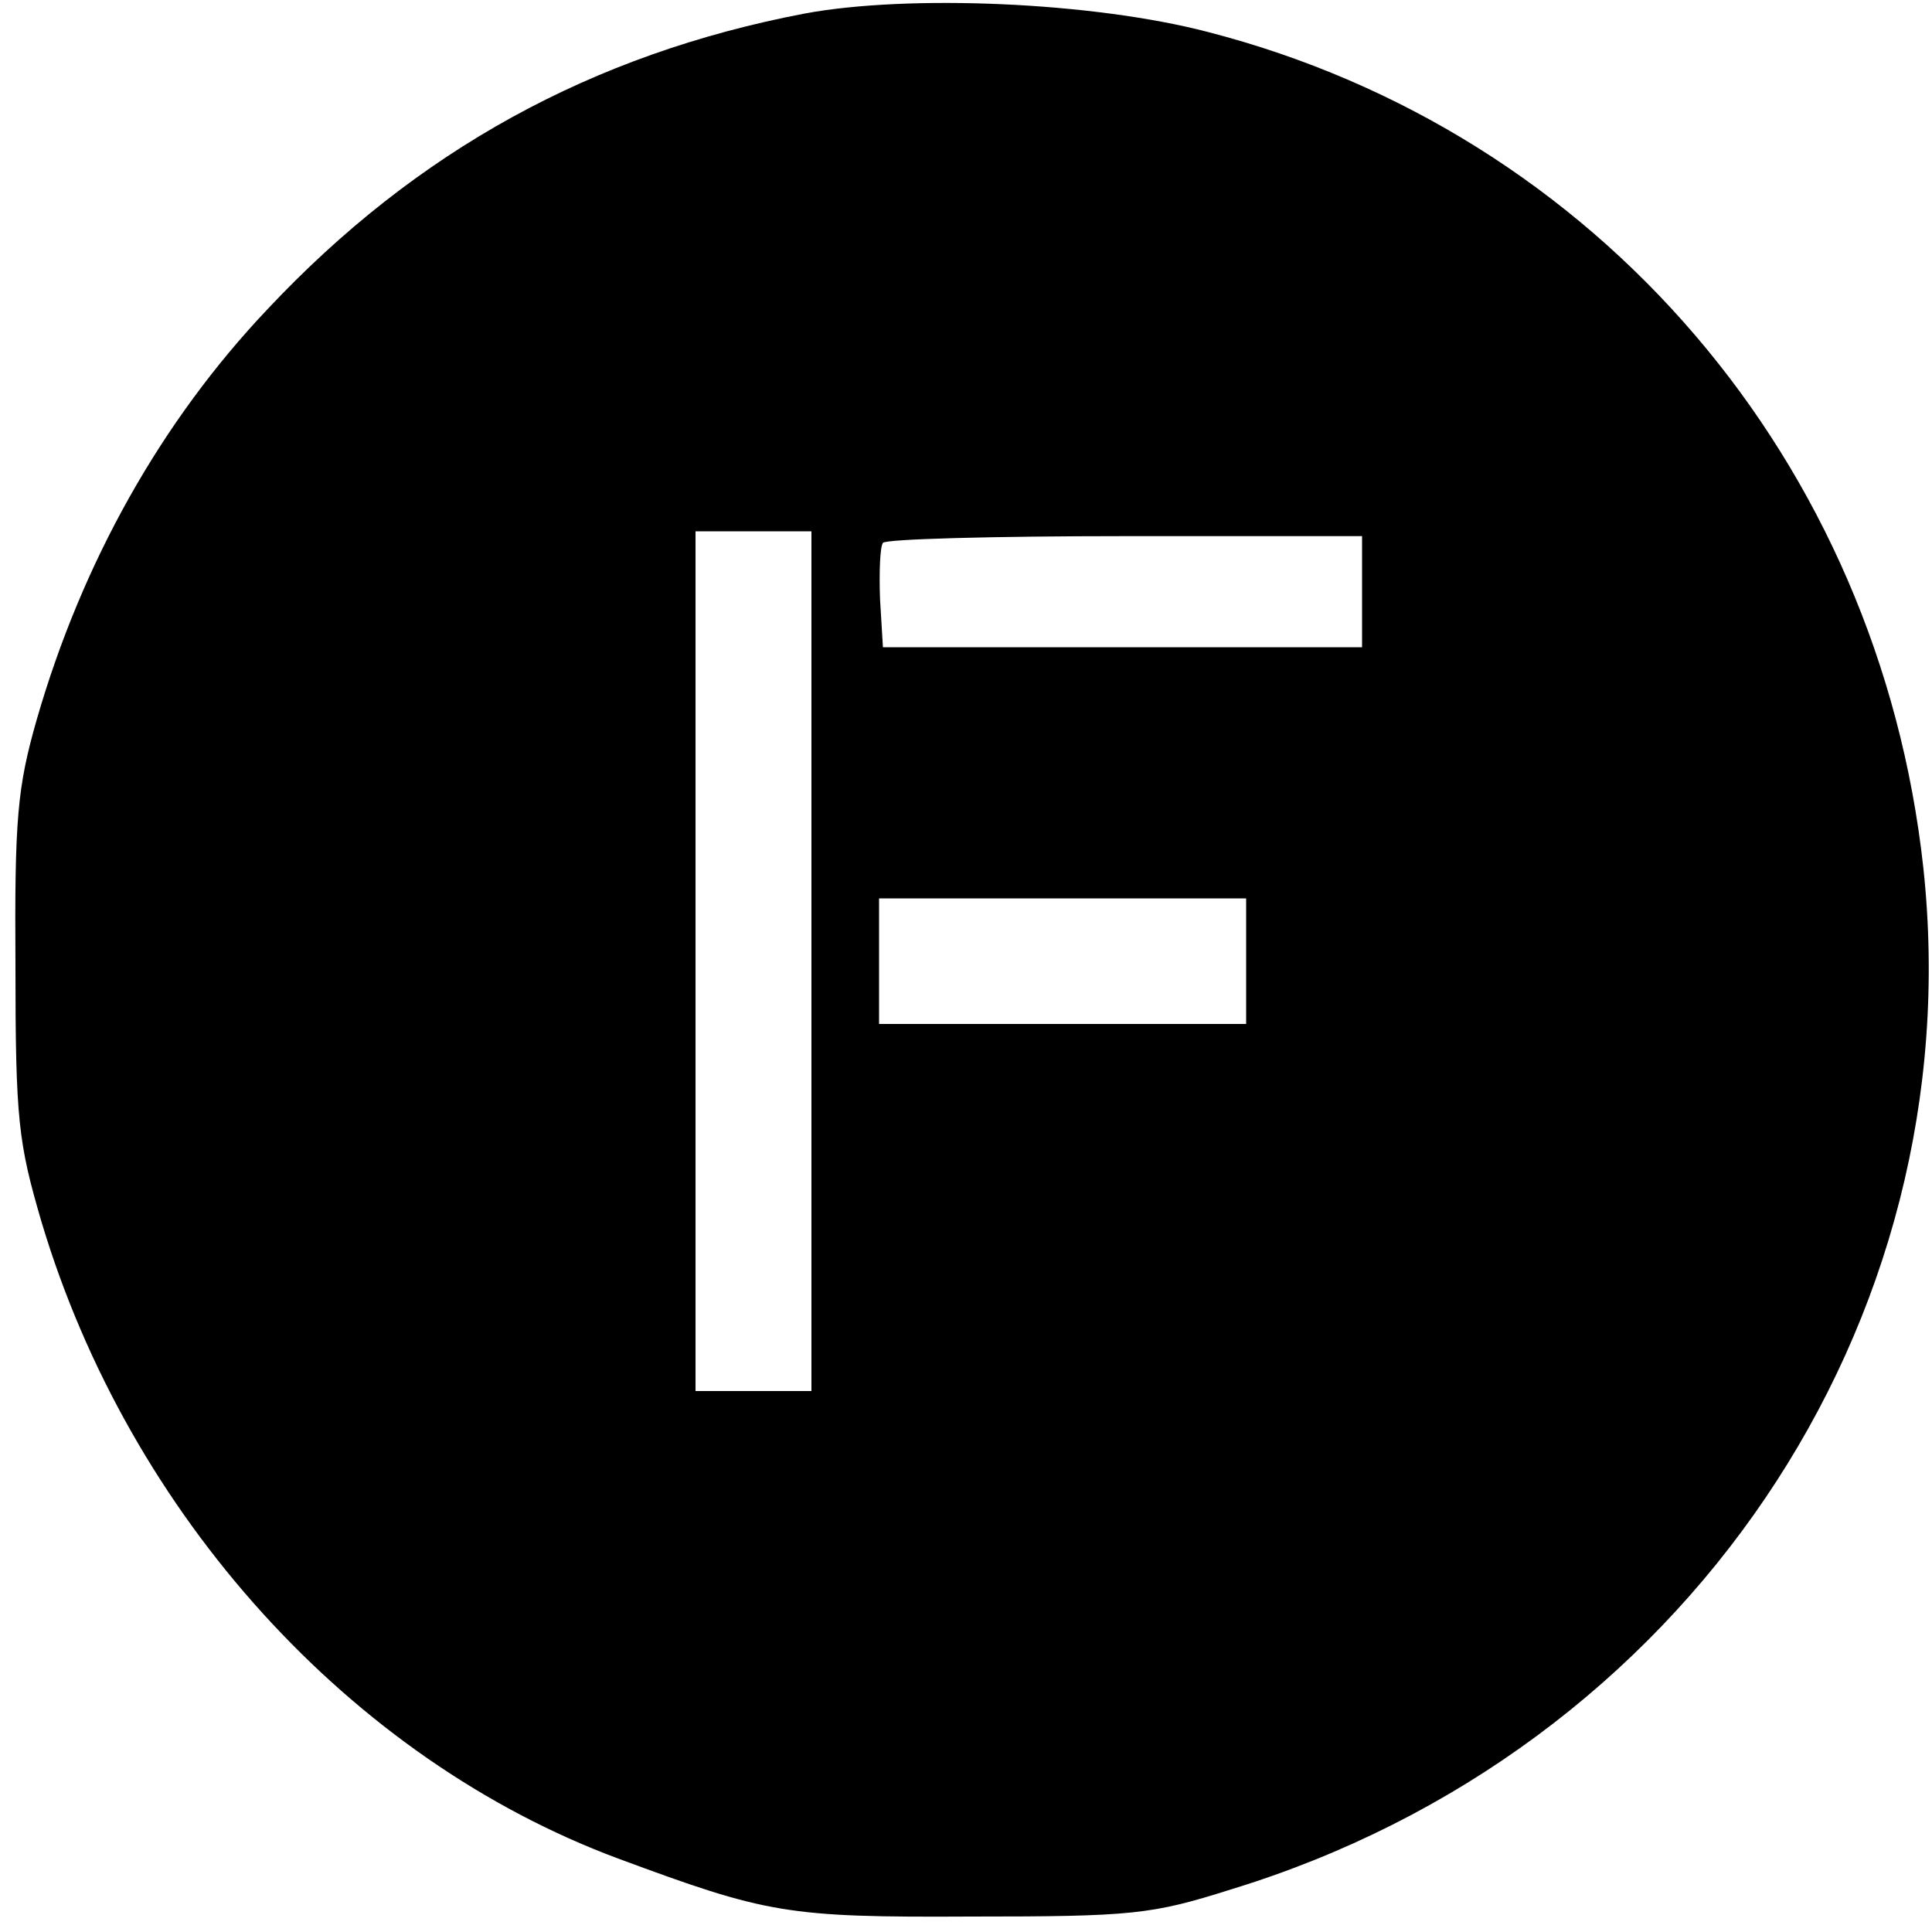 <?xml version="1.0" standalone="no"?>
<!DOCTYPE svg PUBLIC "-//W3C//DTD SVG 20010904//EN"
 "http://www.w3.org/TR/2001/REC-SVG-20010904/DTD/svg10.dtd">
<svg version="1.0" xmlns="http://www.w3.org/2000/svg"
 width="200pt" height="200pt" viewBox="0 0 200 200"
 preserveAspectRatio="xMidYMid meet">

<g transform="translate(0,200) scale(0.1,-0.1)"
fill="#000000" stroke="none">
<path d="M833 1986 c-220 -42 -402 -142 -556 -306 -110 -116 -192 -262 -239
-425 -20 -70 -23 -102 -22 -255 0 -160 3 -183 27 -265 91 -304 320 -556 597
-659 154 -57 174 -61 365 -60 167 0 187 2 269 28 469 143 768 585 717 1058
-46 420 -337 761 -741 865 -119 31 -309 39 -417 19z m7 -981 l0 -445 -60 0
-60 0 0 445 0 445 60 0 60 0 0 -445z m570 383 l0 -58 -248 0 -248 0 -3 50 c-1
28 0 54 3 58 2 4 115 7 250 7 l246 0 0 -57z m-120 -383 l0 -65 -190 0 -190 0
0 65 0 65 190 0 190 0 0 -65z"/>
</g>
</svg>
